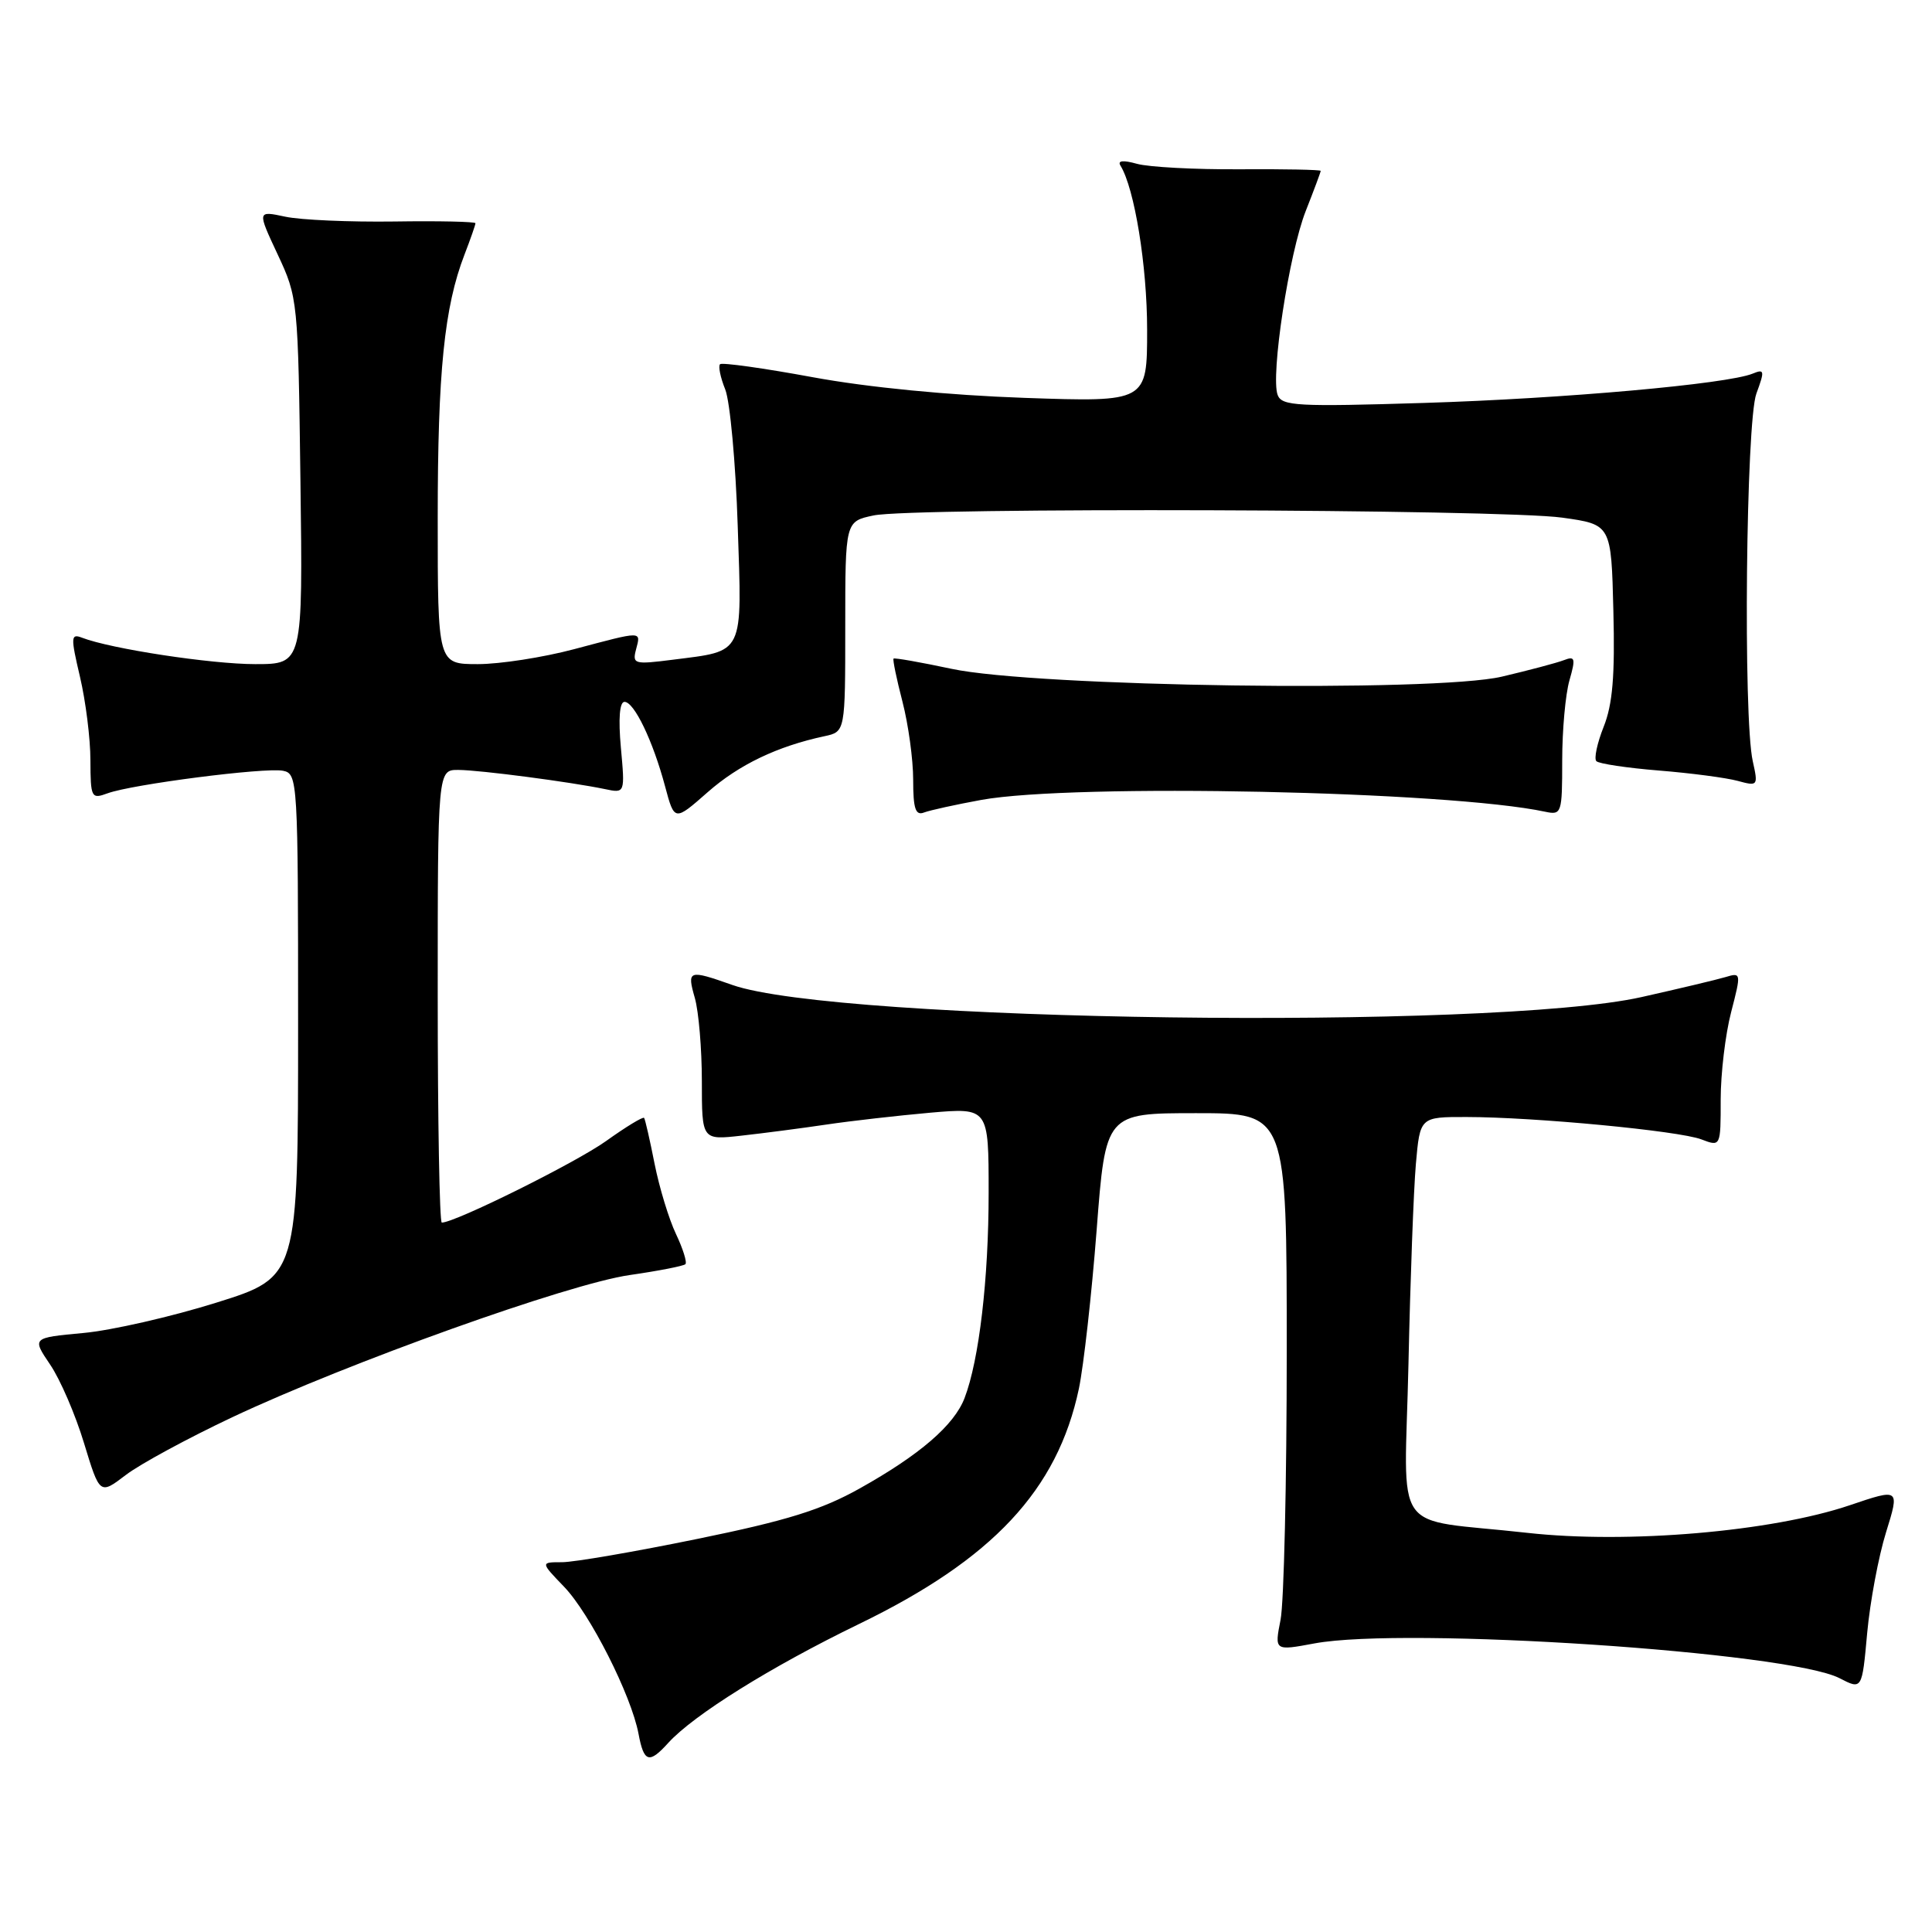 <?xml version="1.0" encoding="UTF-8" standalone="no"?>
<!DOCTYPE svg PUBLIC "-//W3C//DTD SVG 1.1//EN" "http://www.w3.org/Graphics/SVG/1.1/DTD/svg11.dtd" >
<svg xmlns="http://www.w3.org/2000/svg" xmlns:xlink="http://www.w3.org/1999/xlink" version="1.1" viewBox="0 0 256 256">
 <g >
 <path fill="currentColor"
d=" M 88.54 230.95 C 91.91 227.24 102.14 220.86 113.78 215.21 C 131.54 206.61 140.12 197.43 142.96 184.00 C 143.59 180.97 144.65 171.53 145.31 163.00 C 146.50 147.50 146.50 147.50 158.50 147.50 C 170.50 147.50 170.50 147.50 170.50 179.00 C 170.50 196.32 170.13 212.36 169.68 214.63 C 168.87 218.75 168.87 218.75 174.18 217.76 C 186.24 215.52 237.01 218.89 243.75 222.37 C 246.73 223.91 246.73 223.91 247.41 216.39 C 247.79 212.26 248.91 206.25 249.91 203.04 C 251.72 197.21 251.72 197.21 245.11 199.45 C 234.77 202.95 215.66 204.59 202.38 203.11 C 184.03 201.06 186.12 204.04 186.63 180.69 C 186.87 169.59 187.31 157.69 187.61 154.25 C 188.16 148.00 188.16 148.00 194.33 148.01 C 203.35 148.02 222.45 149.84 225.43 150.97 C 228.00 151.95 228.00 151.95 228.00 145.69 C 228.00 142.25 228.62 137.05 229.38 134.13 C 230.73 128.91 230.72 128.84 228.63 129.47 C 227.46 129.82 222.45 131.01 217.50 132.12 C 197.70 136.55 110.87 135.39 97.03 130.51 C 91.22 128.46 91.01 128.53 92.07 132.24 C 92.58 134.03 93.00 138.99 93.00 143.28 C 93.00 151.07 93.00 151.07 98.25 150.48 C 101.14 150.16 106.20 149.50 109.50 149.01 C 112.80 148.52 118.99 147.82 123.25 147.44 C 131.00 146.77 131.00 146.77 131.00 158.05 C 131.00 169.46 129.74 180.21 127.81 185.25 C 126.43 188.85 121.87 192.78 113.91 197.23 C 108.86 200.06 104.26 201.49 92.42 203.91 C 84.13 205.61 76.06 207.00 74.48 207.00 C 71.61 207.00 71.61 207.00 74.74 210.25 C 78.17 213.81 83.65 224.63 84.61 229.75 C 85.32 233.54 86.01 233.75 88.54 230.95 Z  M 30.80 187.78 C 46.13 180.56 75.31 170.12 83.44 168.95 C 87.26 168.40 90.58 167.75 90.82 167.51 C 91.06 167.27 90.50 165.47 89.57 163.51 C 88.64 161.56 87.37 157.38 86.74 154.23 C 86.12 151.08 85.49 148.33 85.35 148.13 C 85.21 147.93 82.94 149.31 80.30 151.20 C 76.28 154.07 60.31 162.00 58.54 162.00 C 58.24 162.00 58.00 148.50 58.00 132.00 C 58.00 102.00 58.00 102.00 60.75 102.02 C 63.63 102.04 75.59 103.61 80.16 104.56 C 82.82 105.12 82.82 105.12 82.27 99.06 C 81.92 95.23 82.10 93.00 82.75 93.00 C 84.03 93.00 86.52 98.17 88.13 104.21 C 89.37 108.84 89.37 108.84 93.77 104.97 C 97.92 101.32 102.99 98.89 109.25 97.55 C 112.00 96.96 112.00 96.96 112.00 83.03 C 112.00 69.09 112.00 69.09 115.75 68.30 C 120.88 67.21 198.93 67.46 207.00 68.59 C 213.50 69.50 213.50 69.50 213.78 80.94 C 214.00 89.55 213.68 93.34 212.49 96.31 C 211.63 98.48 211.19 100.53 211.53 100.86 C 211.87 101.20 215.60 101.76 219.82 102.10 C 224.05 102.44 228.74 103.06 230.25 103.47 C 232.93 104.20 232.98 104.14 232.25 100.86 C 230.96 95.08 231.35 55.90 232.73 52.15 C 233.85 49.11 233.81 48.86 232.23 49.51 C 228.84 50.89 207.21 52.82 188.71 53.39 C 171.94 53.91 169.86 53.80 169.30 52.35 C 168.33 49.82 170.81 33.55 173.02 27.95 C 174.11 25.19 175.00 22.80 175.00 22.64 C 175.00 22.49 170.16 22.39 164.25 22.43 C 158.34 22.47 152.22 22.14 150.67 21.71 C 148.80 21.19 148.05 21.27 148.47 21.95 C 150.33 24.96 152.00 35.24 152.00 43.69 C 152.00 53.28 152.00 53.28 135.75 52.72 C 125.69 52.37 115.00 51.33 107.68 49.98 C 101.18 48.78 95.66 48.01 95.41 48.26 C 95.15 48.52 95.46 50.02 96.10 51.61 C 96.73 53.20 97.48 61.32 97.75 69.64 C 98.33 86.97 98.71 86.20 89.12 87.42 C 84.03 88.07 83.77 87.99 84.28 86.05 C 84.92 83.58 85.26 83.58 76.07 86.02 C 71.98 87.11 66.24 88.00 63.32 88.00 C 58.00 88.00 58.00 88.00 58.00 68.68 C 58.00 49.24 58.87 40.68 61.55 33.73 C 62.35 31.66 63.00 29.79 63.00 29.58 C 63.00 29.37 58.16 29.26 52.25 29.35 C 46.34 29.43 39.83 29.15 37.79 28.71 C 34.08 27.92 34.08 27.92 36.79 33.71 C 39.47 39.43 39.50 39.78 39.81 63.75 C 40.13 88.00 40.13 88.00 33.81 88.00 C 27.99 88.00 14.70 85.98 10.87 84.50 C 9.38 83.93 9.35 84.38 10.60 89.69 C 11.35 92.88 11.98 97.85 11.98 100.73 C 12.00 105.72 12.10 105.91 14.25 105.12 C 17.46 103.93 35.12 101.66 37.50 102.13 C 39.45 102.52 39.50 103.33 39.50 135.87 C 39.50 169.22 39.50 169.22 28.66 172.61 C 22.69 174.48 14.76 176.29 11.03 176.63 C 4.24 177.26 4.24 177.26 6.64 180.81 C 7.97 182.76 9.99 187.44 11.13 191.21 C 13.22 198.07 13.22 198.07 16.66 195.45 C 18.55 194.00 24.91 190.56 30.80 187.78 Z  M 130.04 105.99 C 142.27 103.78 191.96 104.82 204.75 107.56 C 206.92 108.02 207.00 107.78 207.00 100.76 C 207.00 96.76 207.43 91.99 207.96 90.15 C 208.80 87.21 208.71 86.90 207.21 87.48 C 206.27 87.84 202.57 88.82 199.00 89.66 C 190.01 91.76 137.21 91.01 126.07 88.62 C 121.98 87.75 118.53 87.14 118.40 87.27 C 118.27 87.40 118.80 89.96 119.58 92.97 C 120.36 95.98 121.00 100.64 121.00 103.32 C 121.00 107.17 121.31 108.10 122.44 107.66 C 123.23 107.36 126.65 106.61 130.04 105.99 Z "/>
</g>
</svg>